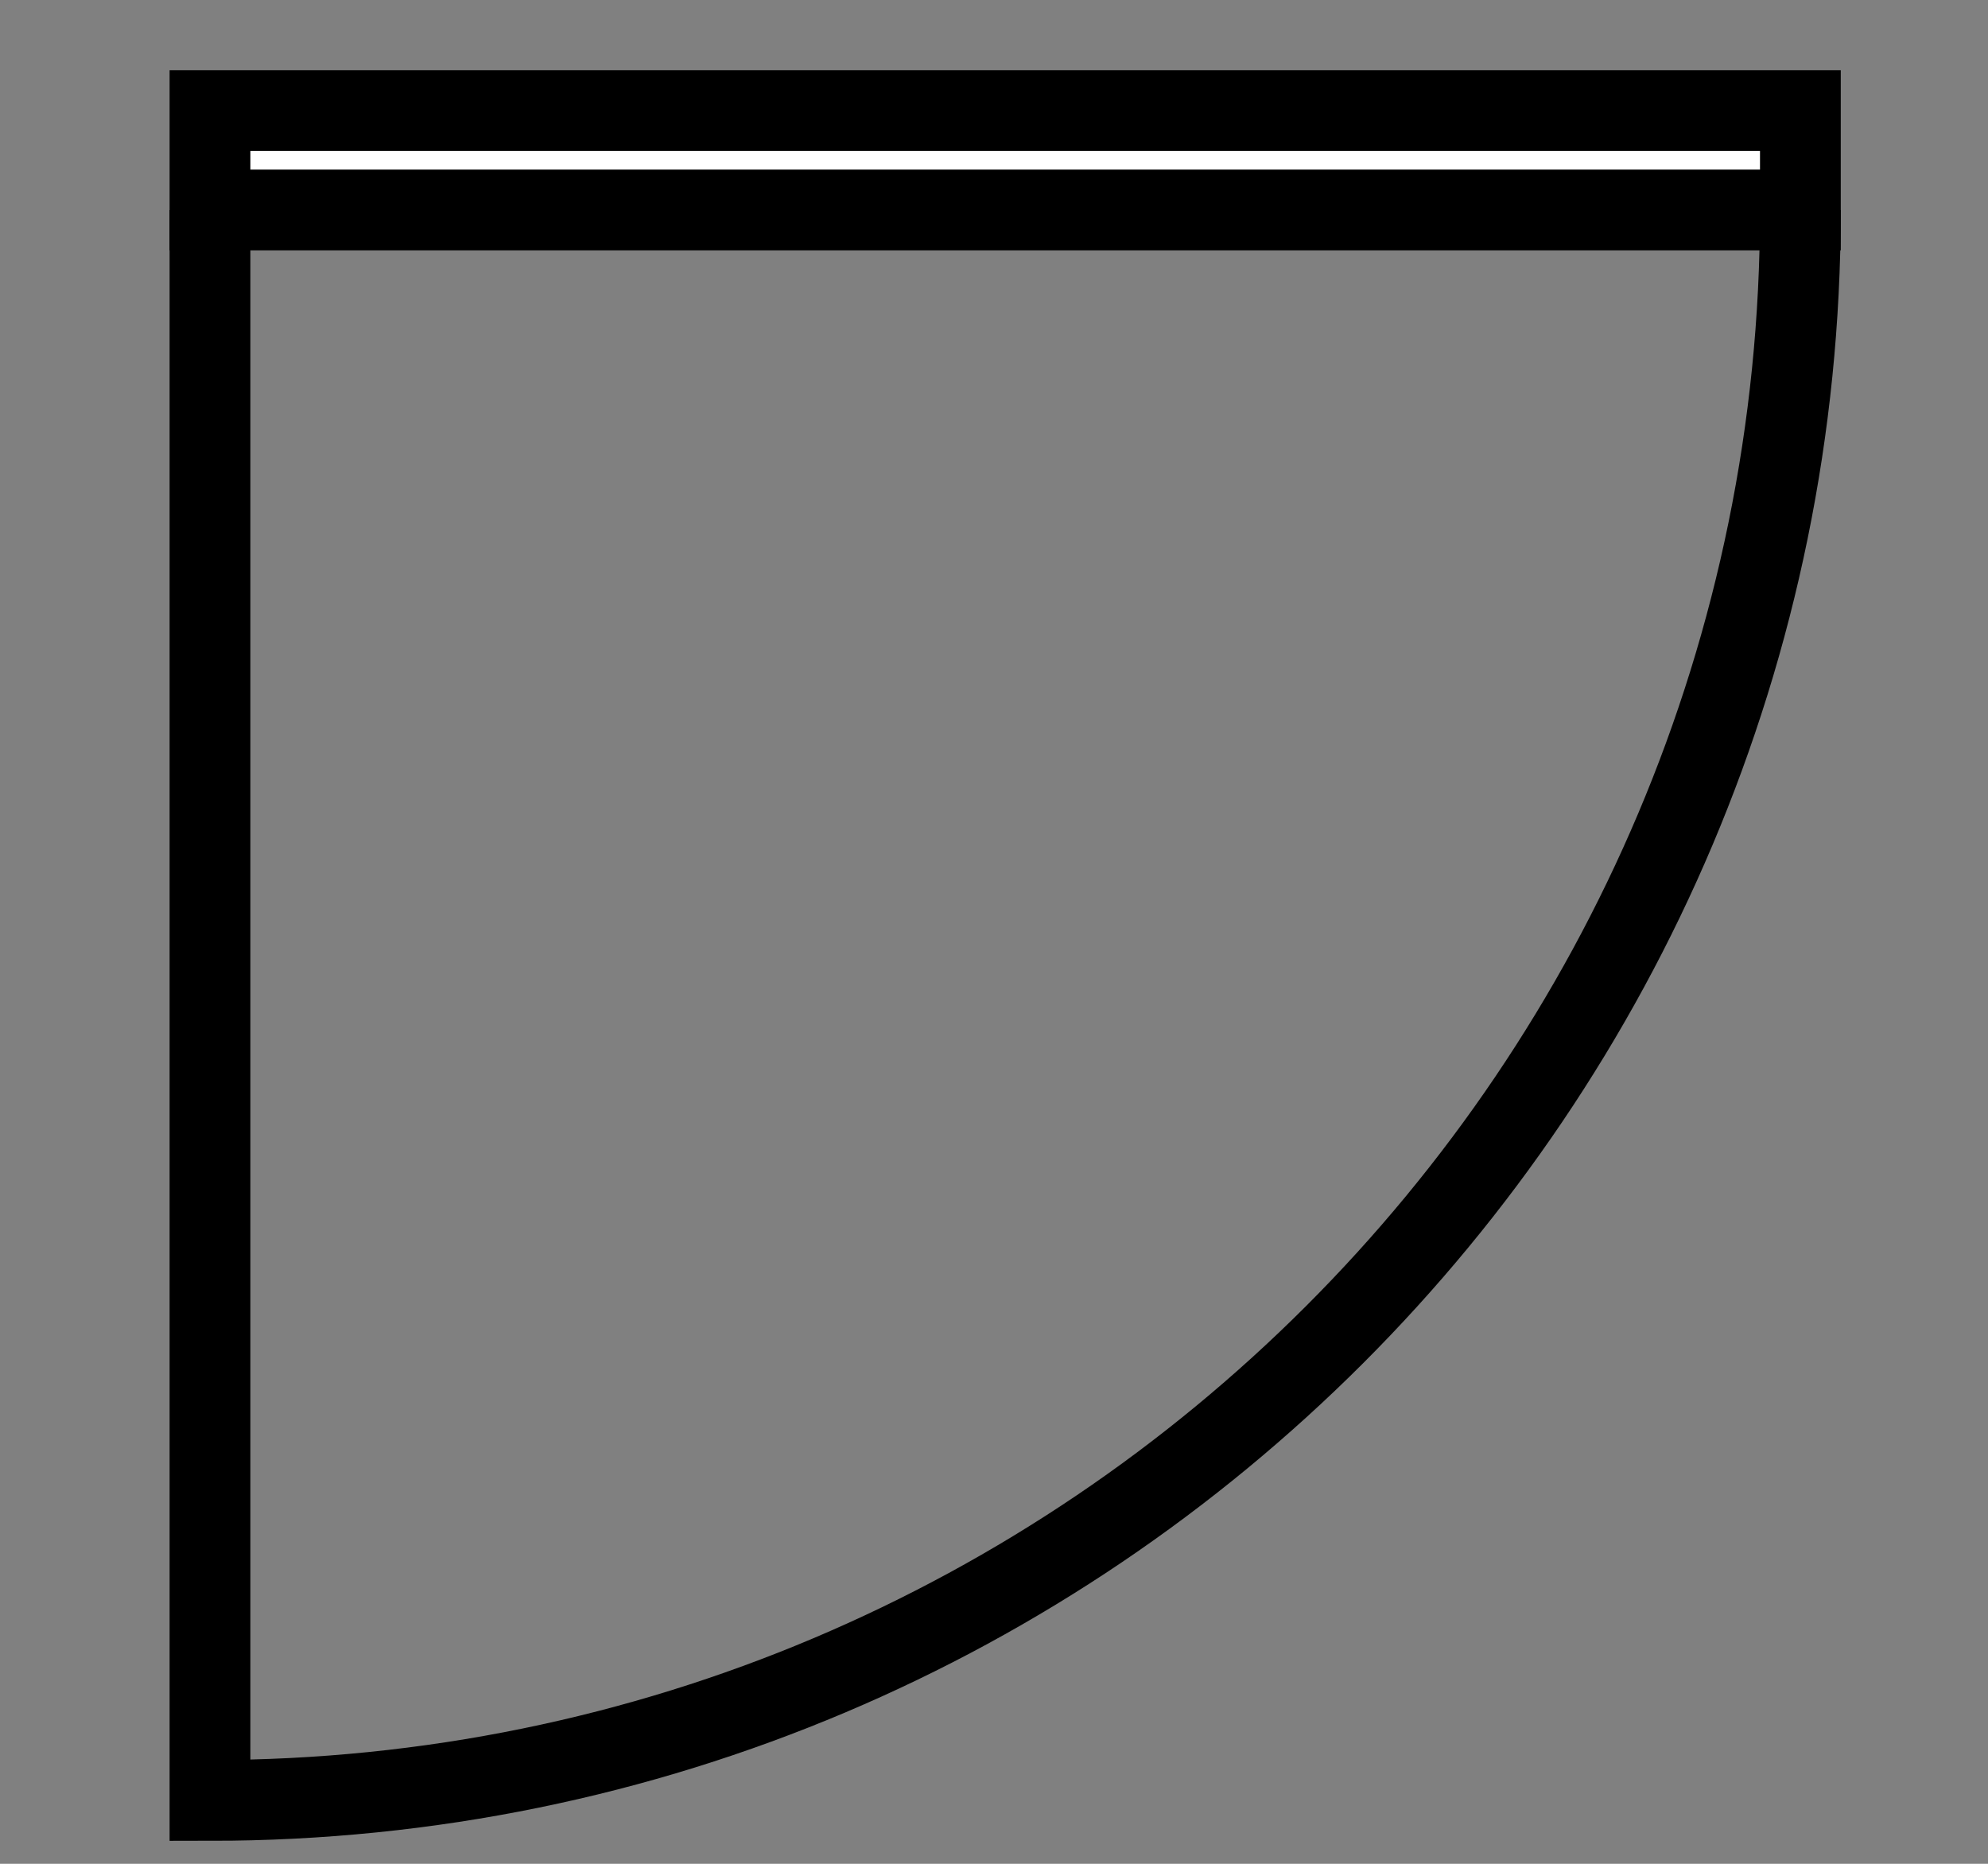 <svg xmlns="http://www.w3.org/2000/svg" width="32" height="30" viewBox="0 0 32 30"><rect x="0" y="0" width="32" height="30" fill="#808080" stroke="none"/><g><g/><g><g transform="translate(0.5,0.5)" style="visibility: visible;"><rect x="2.88" y="1.28" width="25.6" height="1.6" fill="#ffffff" stroke="#000000" stroke-width="1.3" pointer-events="all"/><path d="M 28.48 2.88 C 28.48 17.02 17.02 28.48 2.88 28.48 L 2.88 2.88" fill="none" stroke="white" stroke-width="9.3" stroke-miterlimit="10" pointer-events="stroke" visibility="hidden"/><path d="M 28.48 2.88 C 28.48 17.02 17.02 28.48 2.88 28.48 L 2.88 2.88" fill="none" stroke="#000000" stroke-width="1.3" stroke-miterlimit="10" pointer-events="all"/></g></g><g/><g/></g></svg>